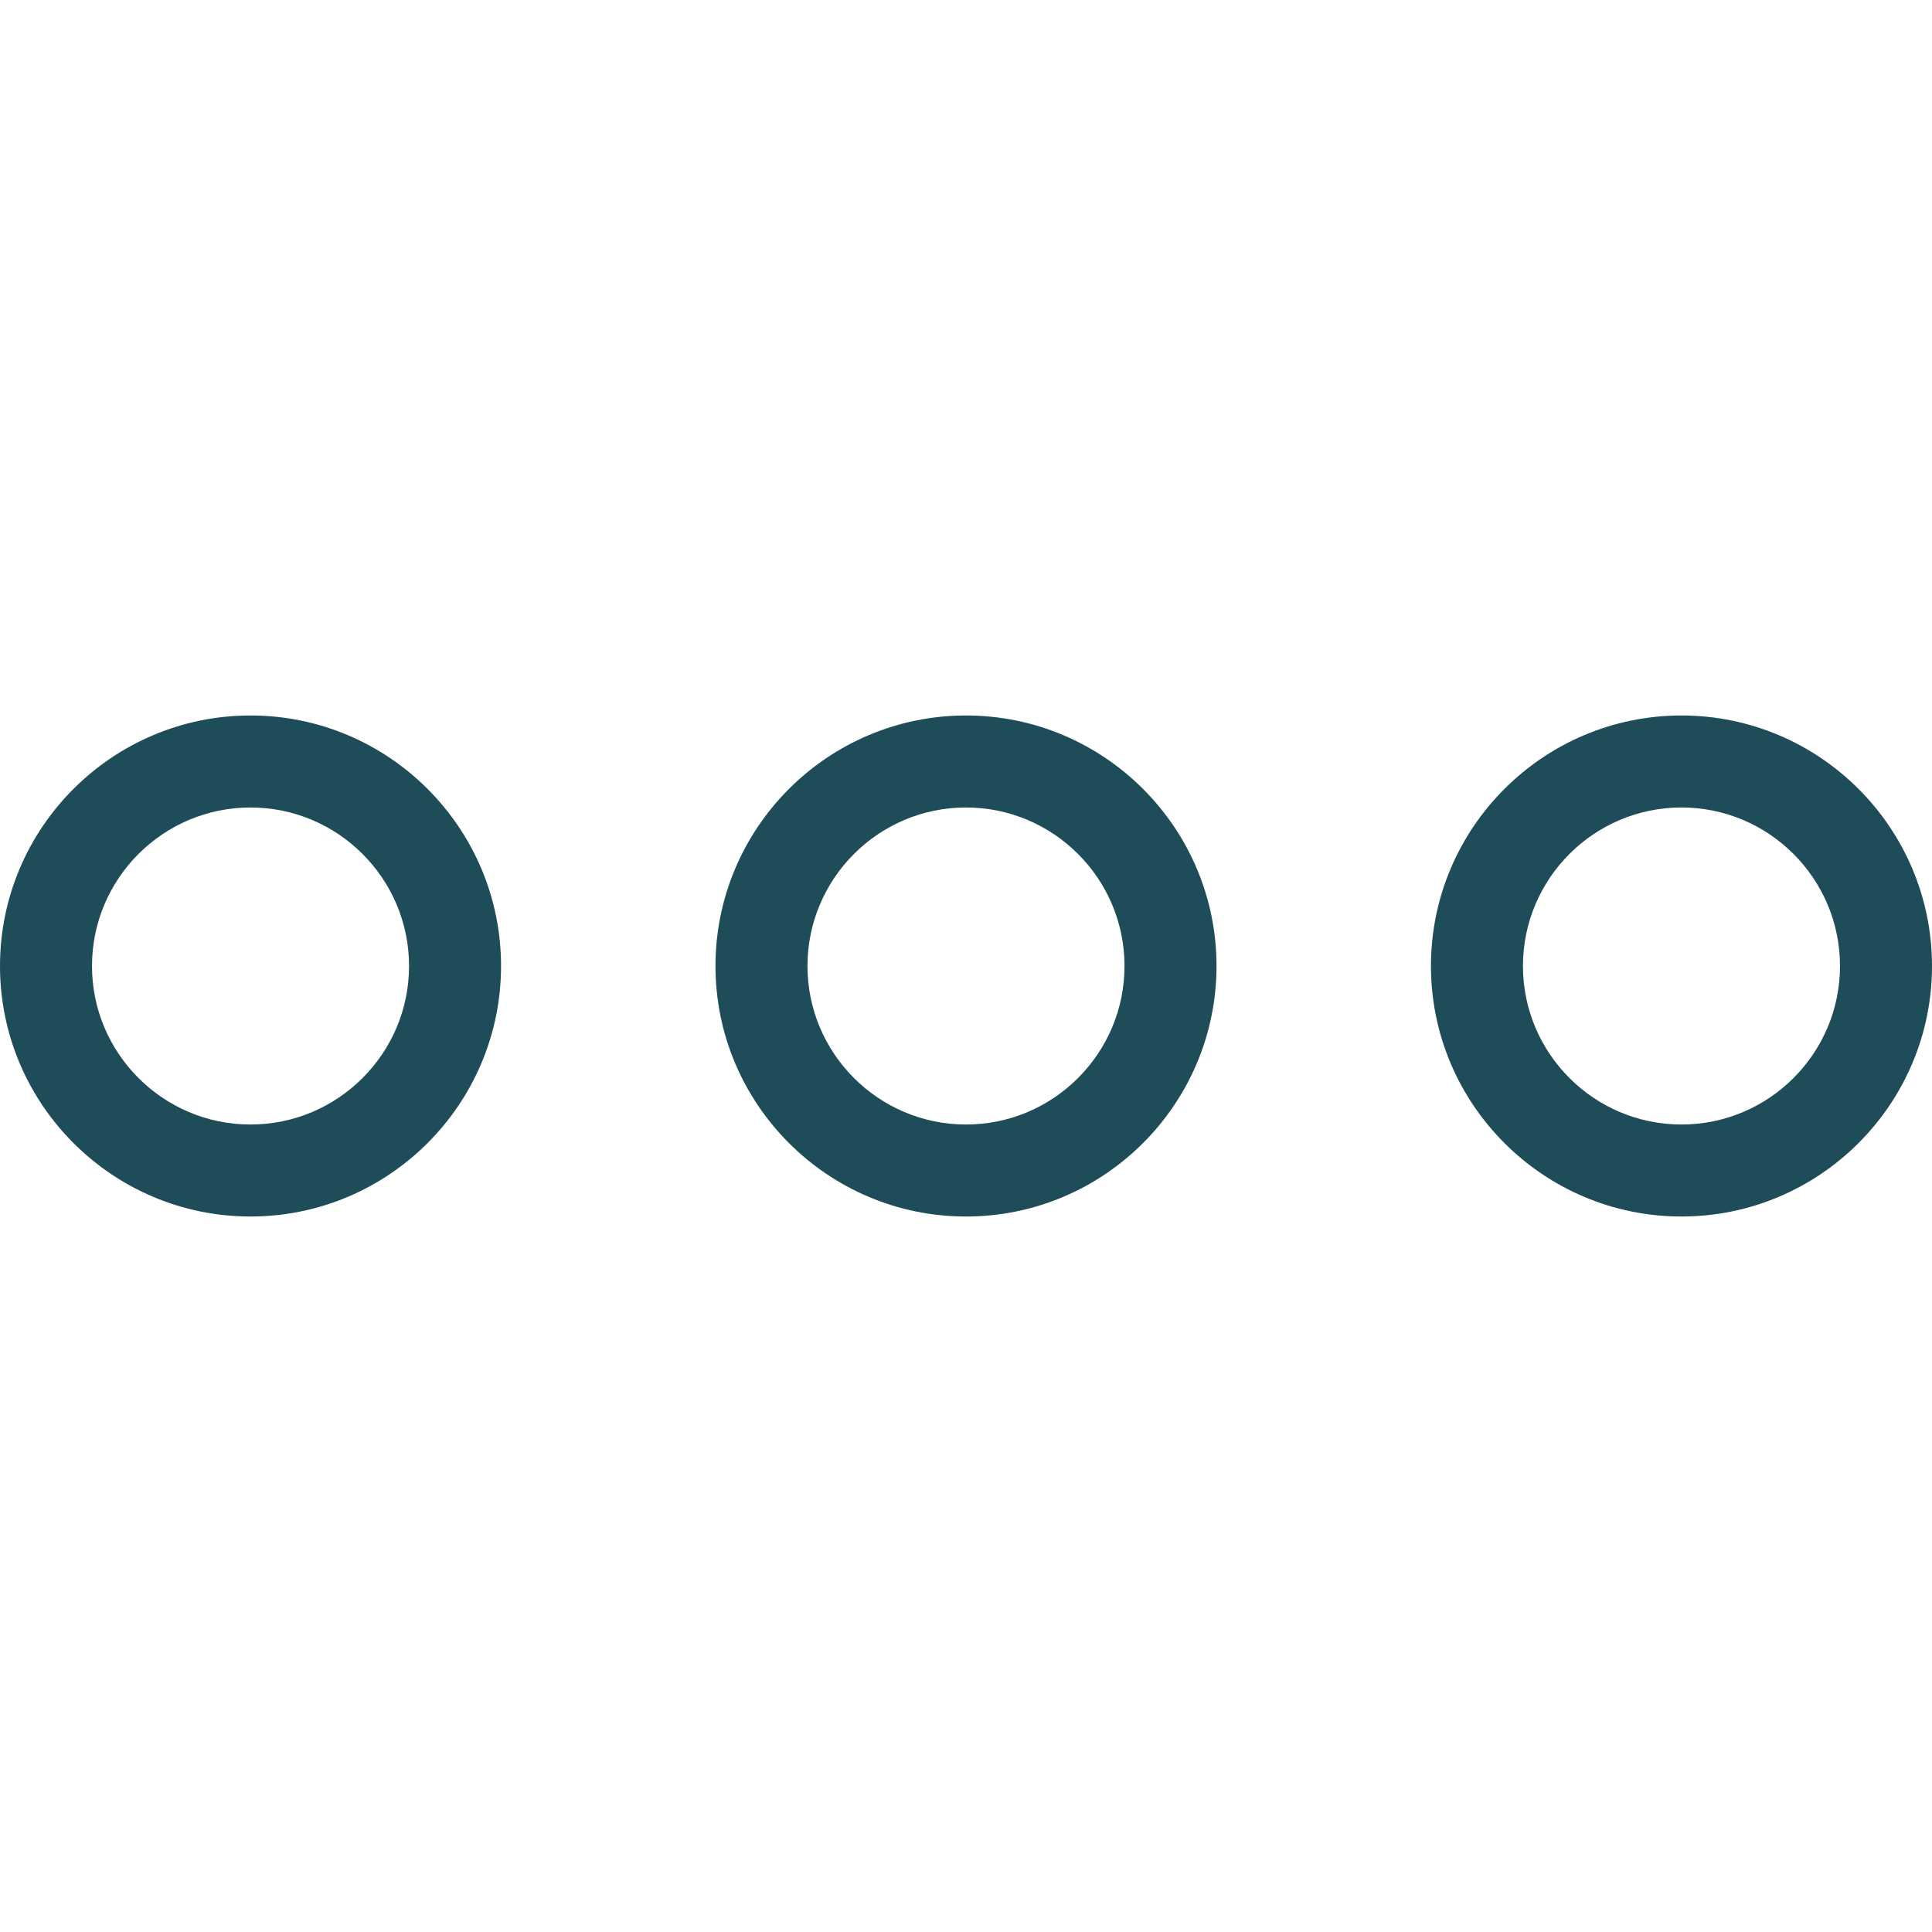 <?xml version="1.0" encoding="iso-8859-1"?>
<!-- Generator: Adobe Illustrator 18.1.1, SVG Export Plug-In . SVG Version: 6.00 Build 0)  -->
<svg xmlns="http://www.w3.org/2000/svg" xmlns:xlink="http://www.w3.org/1999/xlink" version="1.1" id="Capa_1" x="0px" y="0px" viewBox="0 0 451.185 451.185" style="enable-background:new 0 0 451.185 451.185;" xml:space="preserve" width="512px" height="512px">
<g>
	<path d="M58.503,284.096C26.244,284.096,0,257.851,0,225.592s26.244-58.503,58.503-58.503c32.262,0,58.507,26.244,58.507,58.503   S90.766,284.096,58.503,284.096z M58.503,188.574c-20.411,0-37.018,16.607-37.018,37.018s16.607,37.018,37.018,37.018   c20.415,0,37.022-16.607,37.022-37.018S78.918,188.574,58.503,188.574z" fill="#1f4c59"/>
	<path d="M225.592,284.096c-32.259,0-58.503-26.244-58.503-58.503s26.244-58.503,58.503-58.503s58.503,26.244,58.503,58.503   S257.851,284.096,225.592,284.096z M225.592,188.574c-20.411,0-37.018,16.607-37.018,37.018s16.607,37.018,37.018,37.018   s37.018-16.607,37.018-37.018S246.004,188.574,225.592,188.574z" fill="#1f4c59"/>
	<path d="M392.681,284.096c-32.262,0-58.507-26.244-58.507-58.503s26.244-58.503,58.507-58.503   c32.259,0,58.503,26.244,58.503,58.503S424.94,284.096,392.681,284.096z M392.681,188.574c-20.415,0-37.022,16.607-37.022,37.018   s16.607,37.018,37.022,37.018c20.411,0,37.018-16.607,37.018-37.018S413.093,188.574,392.681,188.574z" fill="#1f4c59"/>
</g>
<g>
</g>
<g>
</g>
<g>
</g>
<g>
</g>
<g>
</g>
<g>
</g>
<g>
</g>
<g>
</g>
<g>
</g>
<g>
</g>
<g>
</g>
<g>
</g>
<g>
</g>
<g>
</g>
<g>
</g>
</svg>
